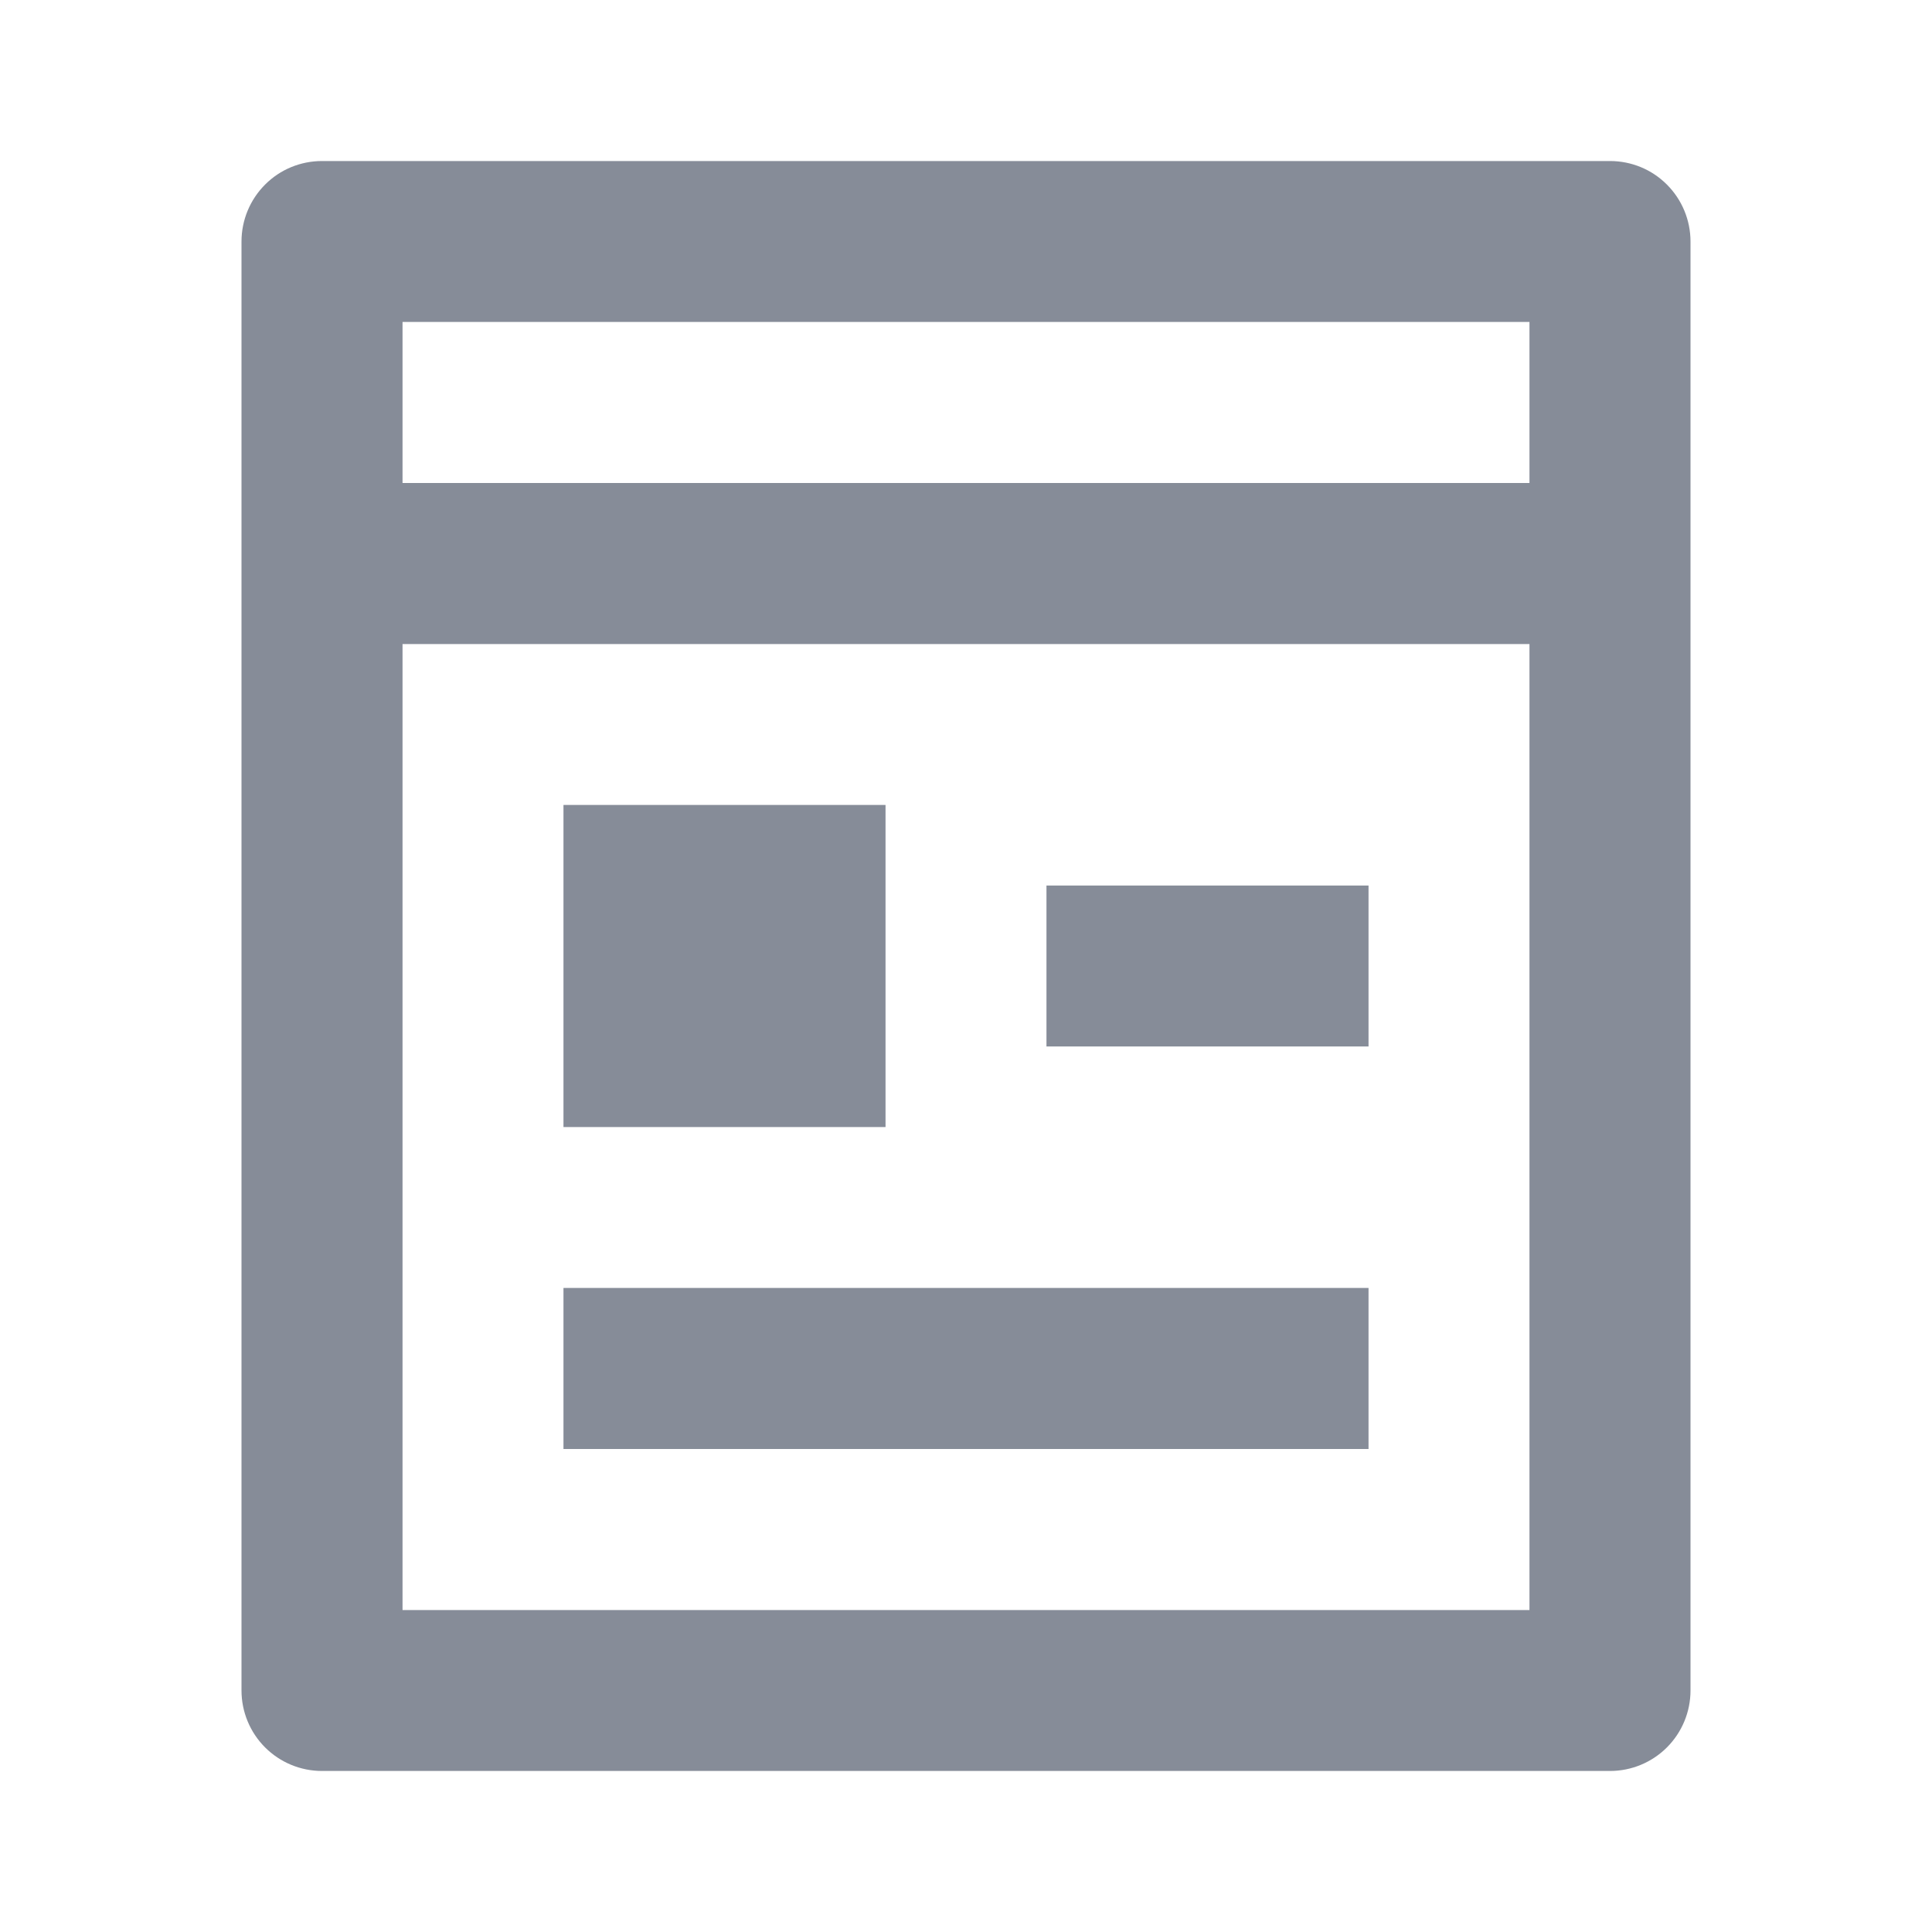 <svg width="20" height="20" viewBox="0 0 20 20" fill="none" xmlns="http://www.w3.org/2000/svg">
<path d="M4.167 6.667V16.667H15.833V6.667H4.167ZM4.167 5H15.833V3.333H4.167V5ZM16.667 18.333H3.333C3.112 18.333 2.9 18.245 2.744 18.089C2.588 17.933 2.5 17.721 2.5 17.5V2.5C2.5 2.279 2.588 2.067 2.744 1.911C2.9 1.754 3.112 1.667 3.333 1.667H16.667C16.888 1.667 17.1 1.754 17.256 1.911C17.412 2.067 17.5 2.279 17.5 2.5V17.5C17.5 17.721 17.412 17.933 17.256 18.089C17.1 18.245 16.888 18.333 16.667 18.333ZM5.833 8.333H9.167V11.667H5.833V8.333ZM5.833 13.333H14.167V15H5.833V13.333ZM10.833 9.167H14.167V10.833H10.833V9.167Z" fill="#868C98"/>
</svg>
